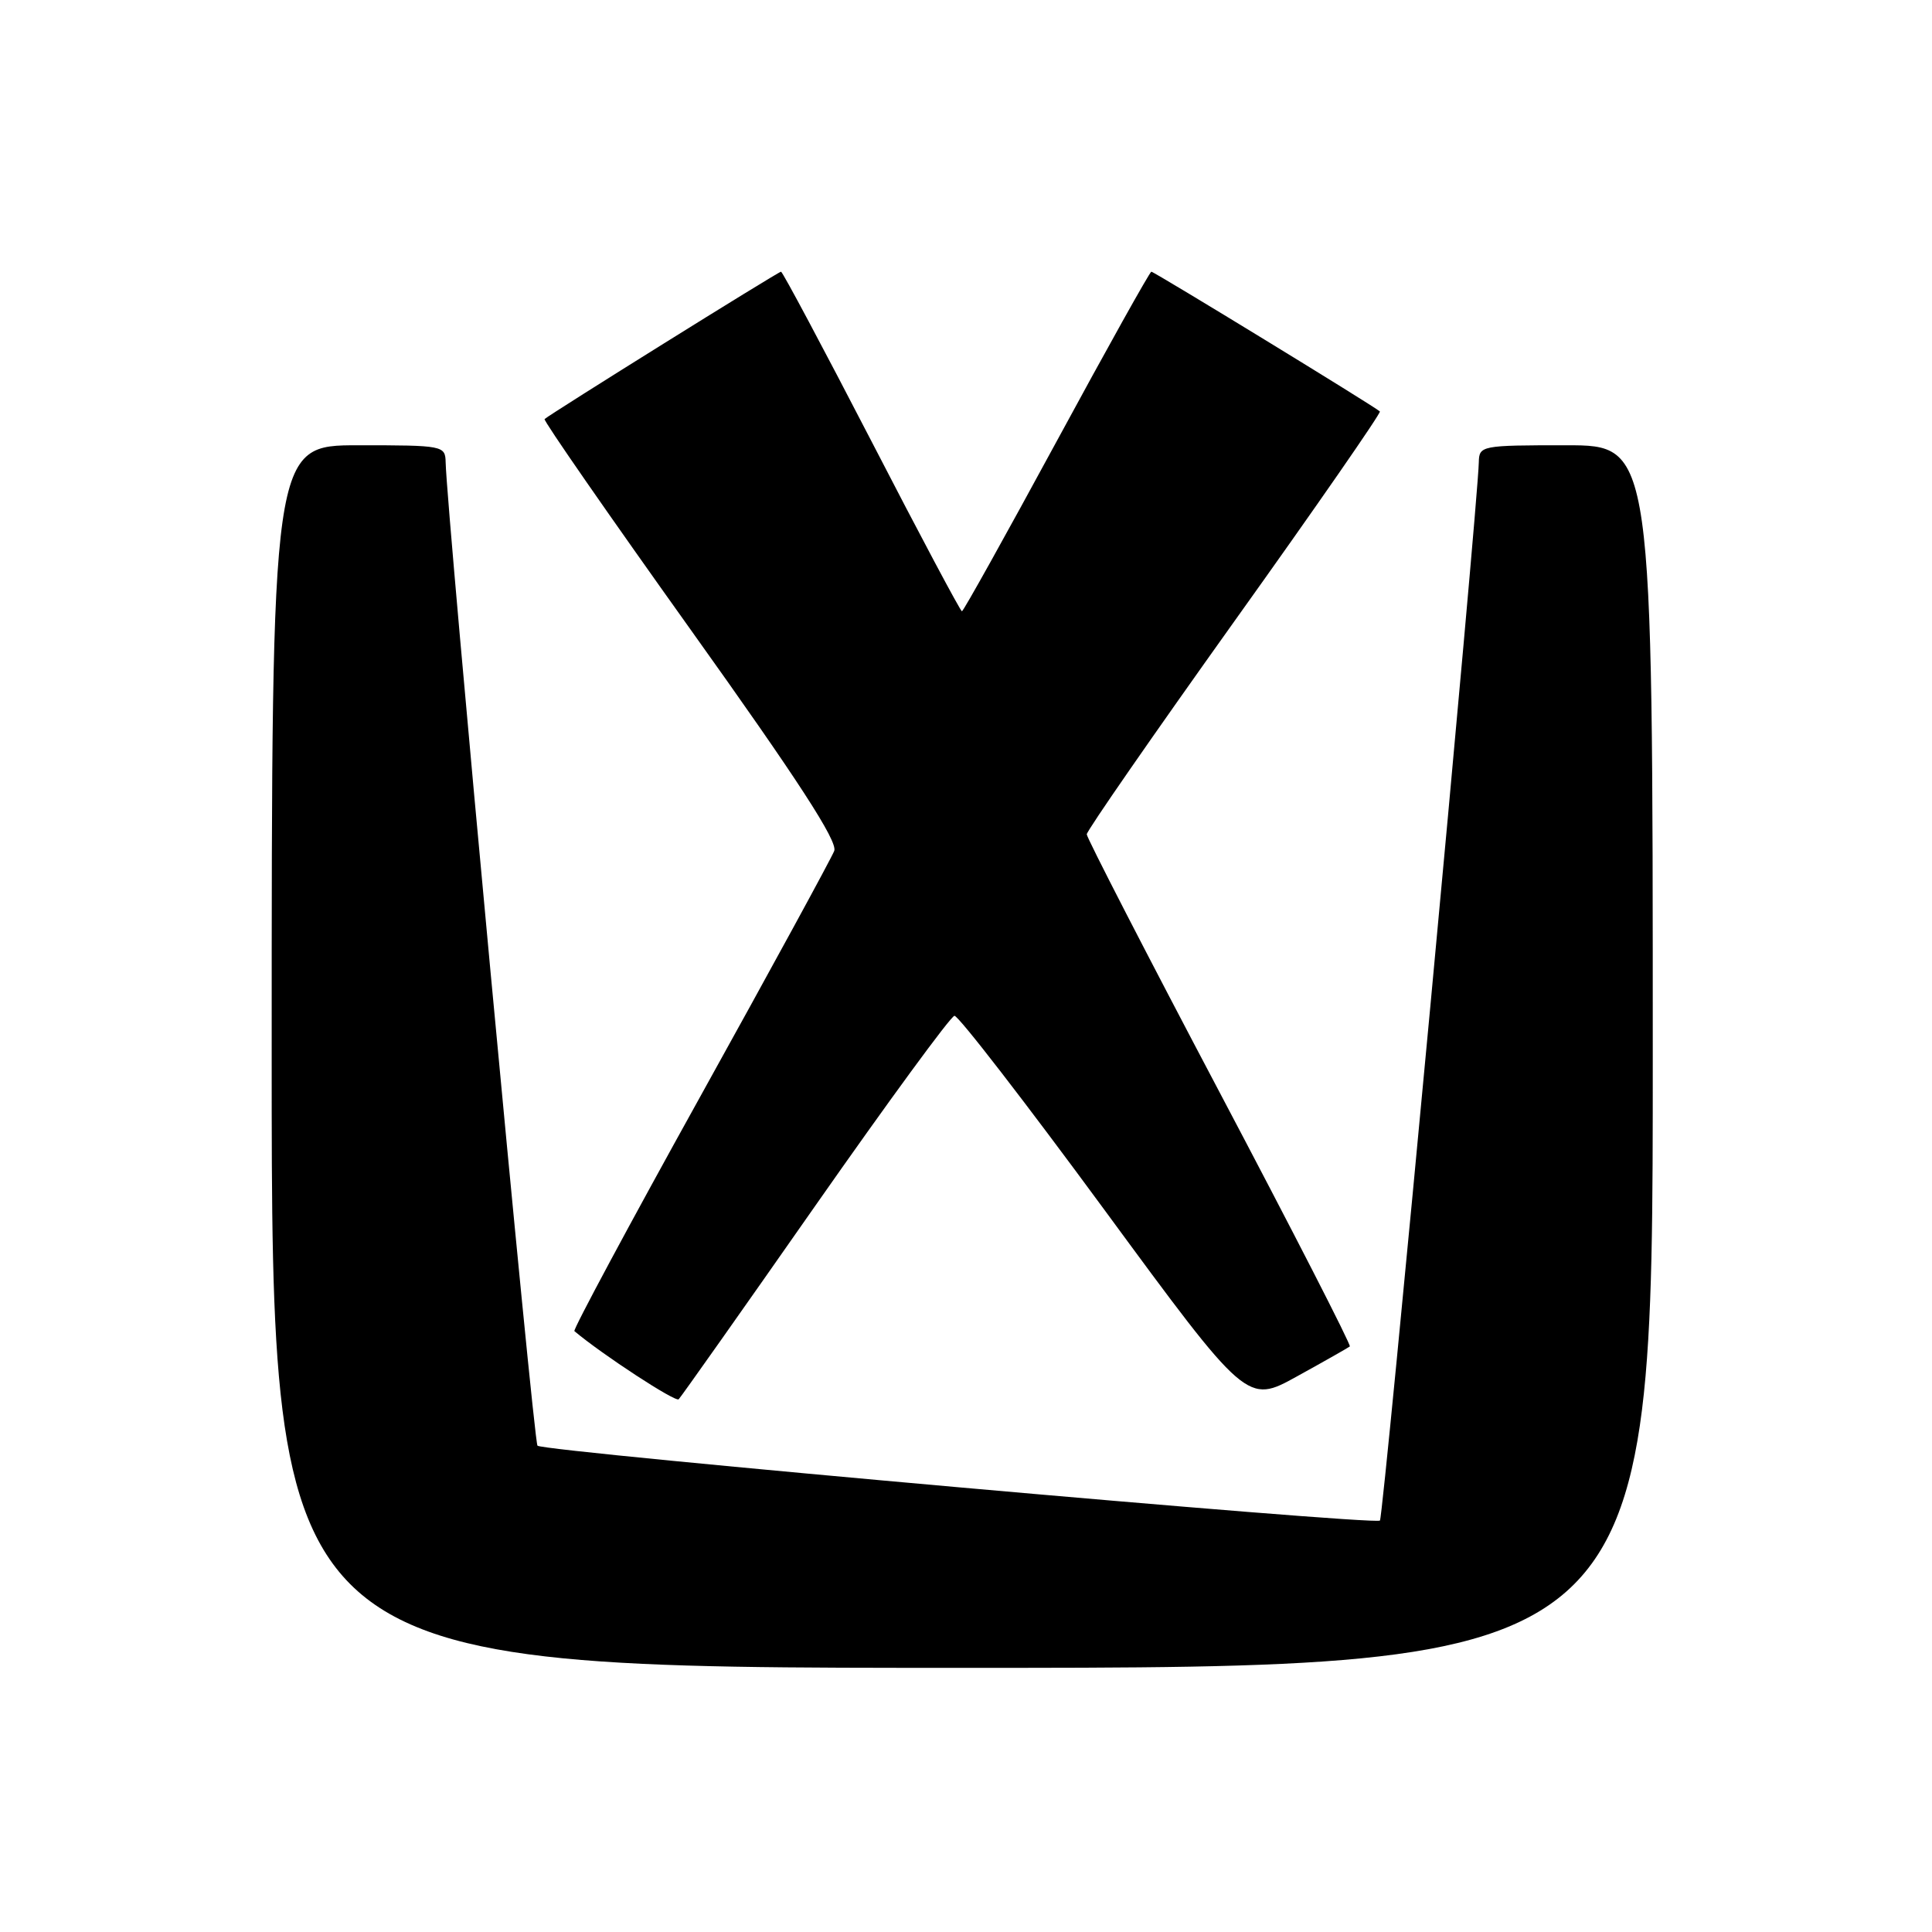 <?xml version="1.0" encoding="UTF-8" standalone="no"?>
<!DOCTYPE svg PUBLIC "-//W3C//DTD SVG 1.1//EN" "http://www.w3.org/Graphics/SVG/1.1/DTD/svg11.dtd" >
<svg xmlns="http://www.w3.org/2000/svg" xmlns:xlink="http://www.w3.org/1999/xlink" version="1.1" viewBox="0 0 256 256">
 <g >
 <path fill="currentColor"
d=" M 219.00 140.00 C 219.00 59.00 219.00 59.00 207.50 59.00 C 196.26 59.00 196.00 59.05 195.95 61.25 C 195.83 67.00 183.31 201.03 182.85 201.48 C 182.17 202.16 72.03 192.37 71.22 191.56 C 70.69 191.03 59.20 67.93 59.05 61.25 C 59.00 59.05 58.74 59.00 47.50 59.00 C 36.00 59.00 36.00 59.00 36.00 140.00 C 36.00 221.00 36.00 221.00 127.50 221.00 C 219.00 221.00 219.00 221.00 219.00 140.00 Z  M 108.03 159.77 C 117.68 145.98 125.97 134.65 126.47 134.60 C 126.97 134.54 135.90 146.10 146.31 160.27 C 165.24 186.04 165.24 186.04 171.87 182.37 C 175.52 180.36 178.66 178.57 178.86 178.41 C 179.06 178.25 171.30 163.10 161.61 144.75 C 151.92 126.40 144.00 111.01 144.00 110.55 C 144.00 110.09 152.82 97.37 163.59 82.28 C 174.37 67.20 183.03 54.70 182.84 54.52 C 182.23 53.91 152.93 36.00 152.56 36.00 C 152.36 36.00 146.71 46.12 140.00 58.50 C 133.29 70.87 127.65 81.00 127.46 81.00 C 127.27 81.00 121.88 70.88 115.49 58.50 C 109.09 46.13 103.69 36.00 103.49 36.00 C 103.13 36.00 72.87 54.87 72.16 55.53 C 71.97 55.71 80.68 68.26 91.51 83.43 C 105.76 103.38 111.03 111.49 110.54 112.75 C 110.17 113.71 102.19 128.35 92.80 145.28 C 83.41 162.21 75.90 176.20 76.11 176.38 C 79.85 179.52 89.51 185.83 89.93 185.41 C 90.24 185.10 98.39 173.56 108.03 159.77 Z "/>
</g>
</svg>